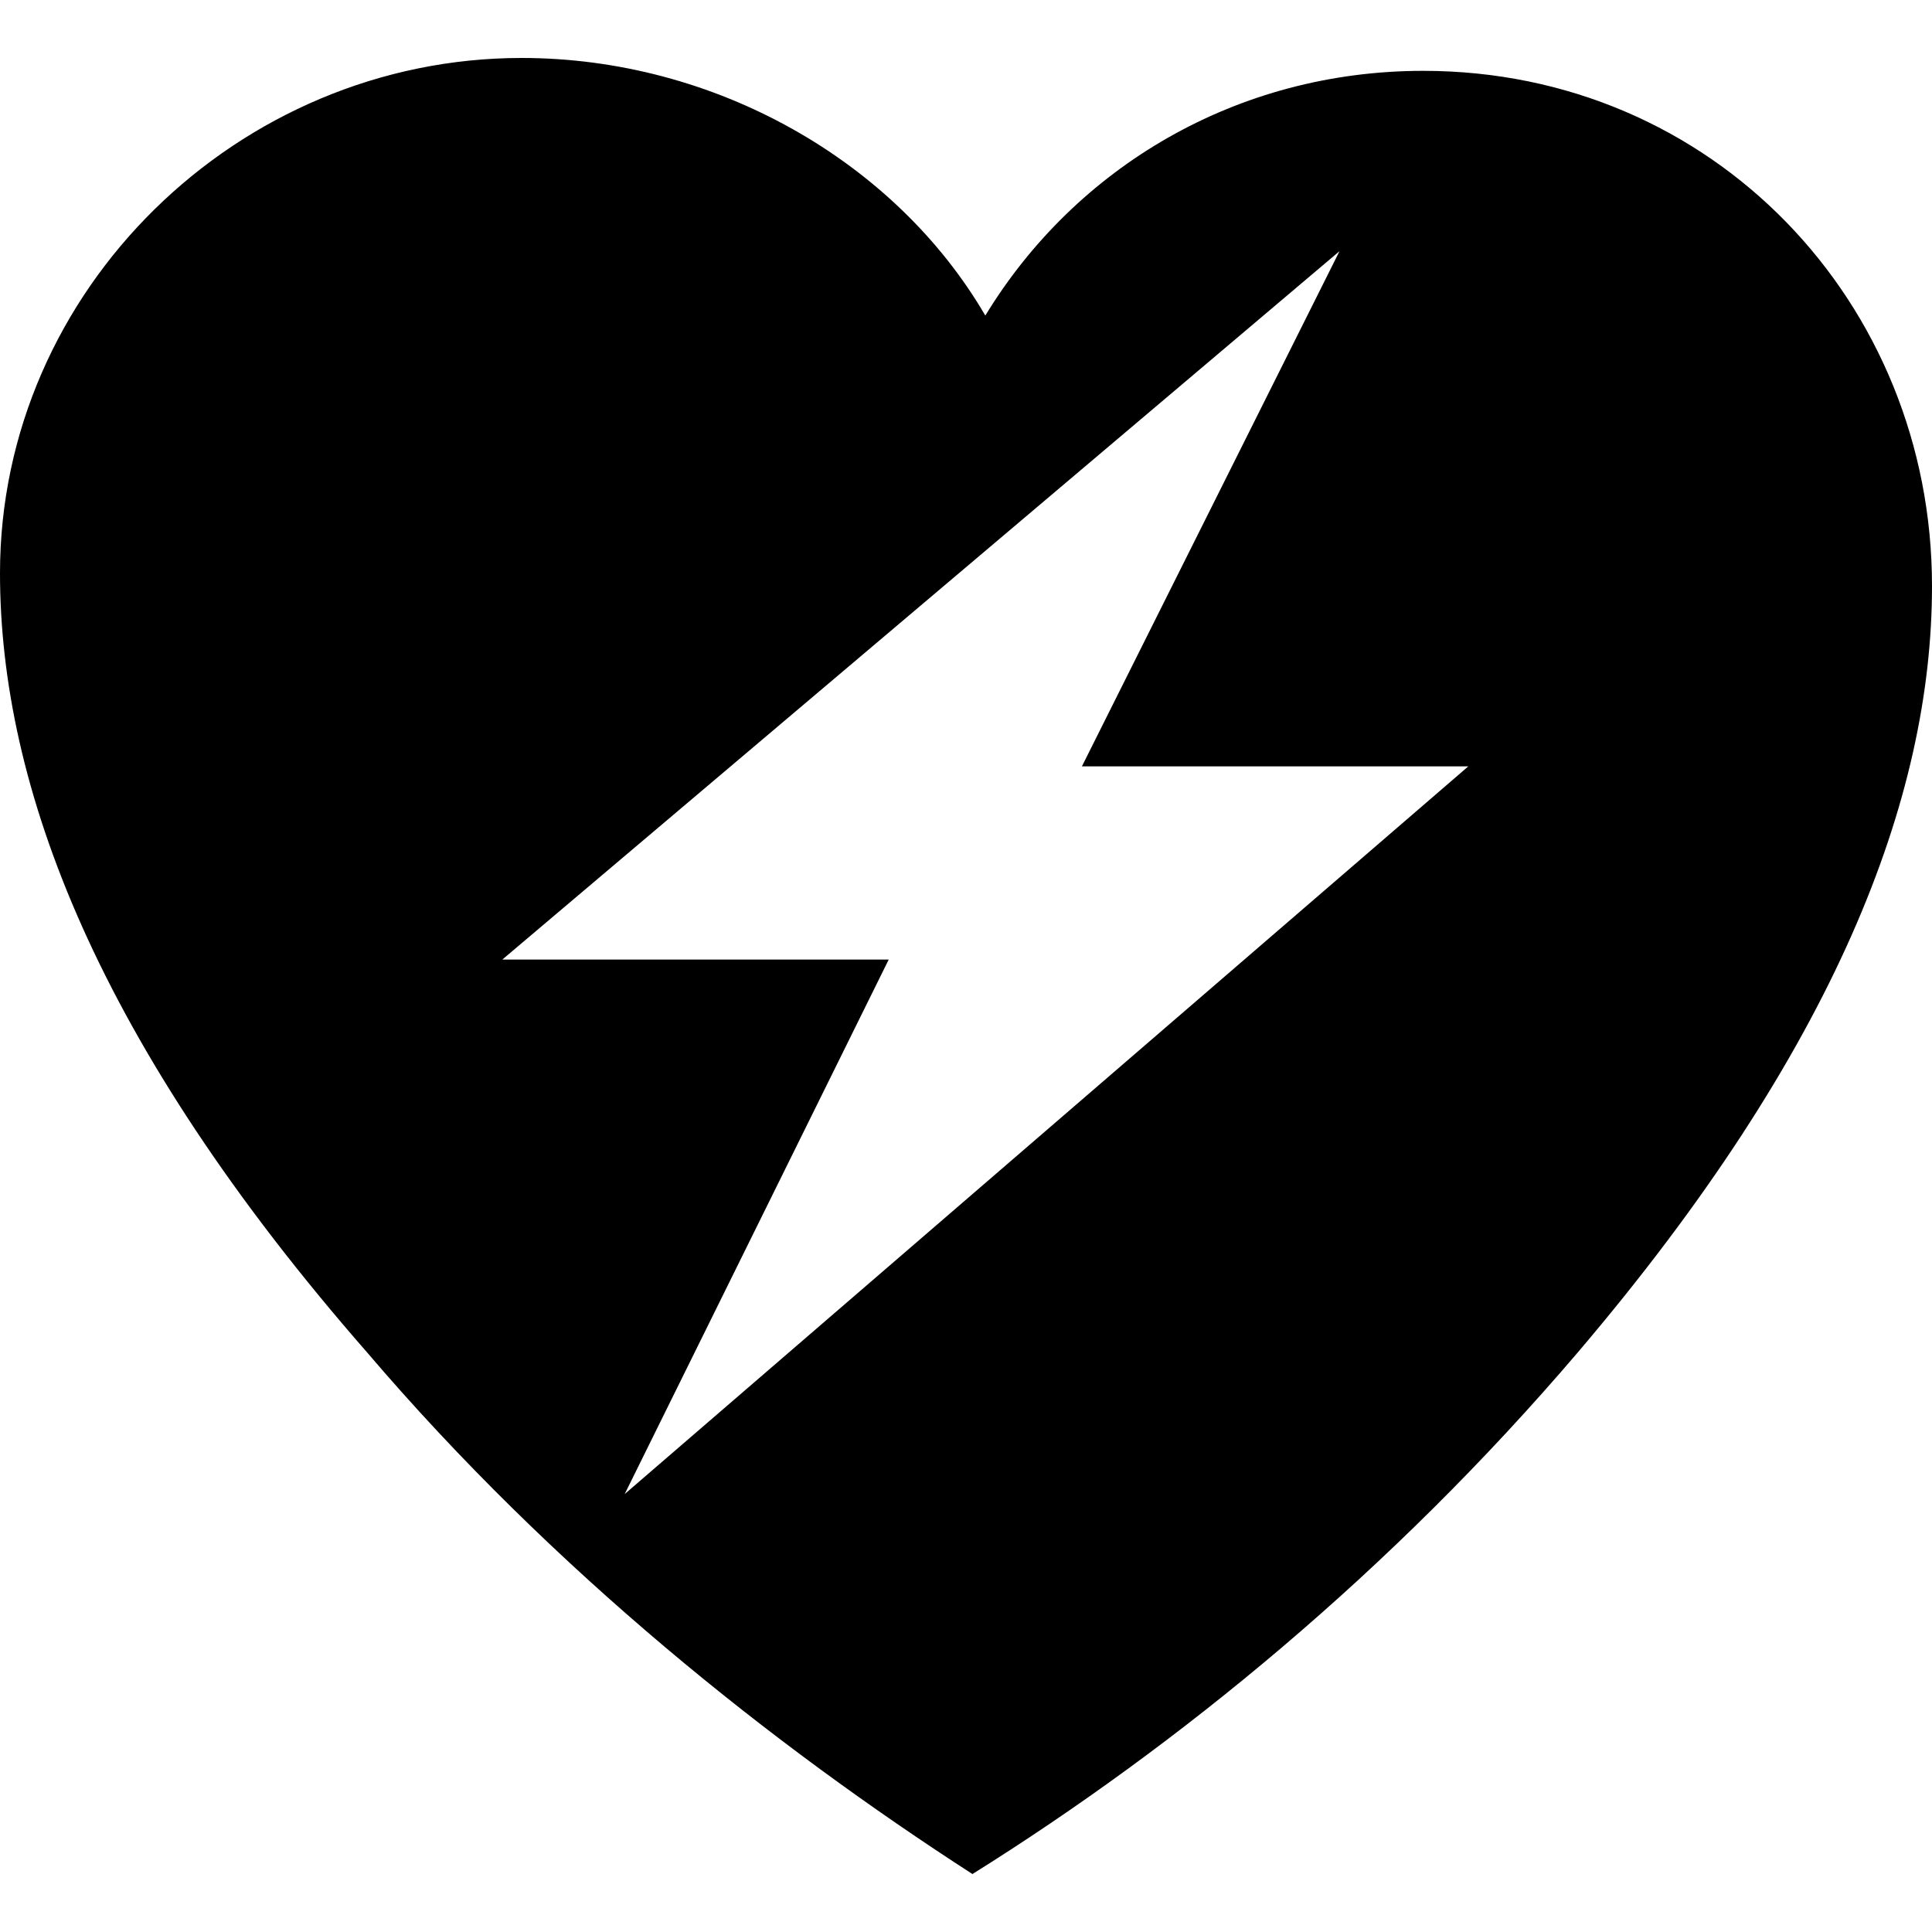 <?xml version="1.0" encoding="utf-8"?>
<!-- Generator: Adobe Illustrator 20.0.0, SVG Export Plug-In . SVG Version: 6.00 Build 0)  -->
<svg version="1.1" id="Layer_1" xmlns="http://www.w3.org/2000/svg" xmlns:xlink="http://www.w3.org/1999/xlink" x="0px" y="0px"
	 width="30px" height="30px" viewBox="0 0 30 30" style="enable-background:new 0 0 30 30;" xml:space="preserve">
<g>
	<path  d="M22.1,1.1c-2.9,0-5.4,1.5-6.8,3.8c-1.4-2.4-4.2-4-7.2-4C3.7,0.9,0,4.5,0,8.9v0c0,3.3,1.5,7.3,5.7,12.1
		c2.9,3.4,6.3,6.1,9.4,8.1c3.2-2,6.5-4.7,9.4-8.1c4-4.7,5.5-8.6,5.5-11.9C30,4.7,26.6,1.1,22.1,1.1z M9.7,23.2l4.1-8.3h-6l13-11
		l-4,8h6L9.7,23.2z"/>
</g>
</svg>
